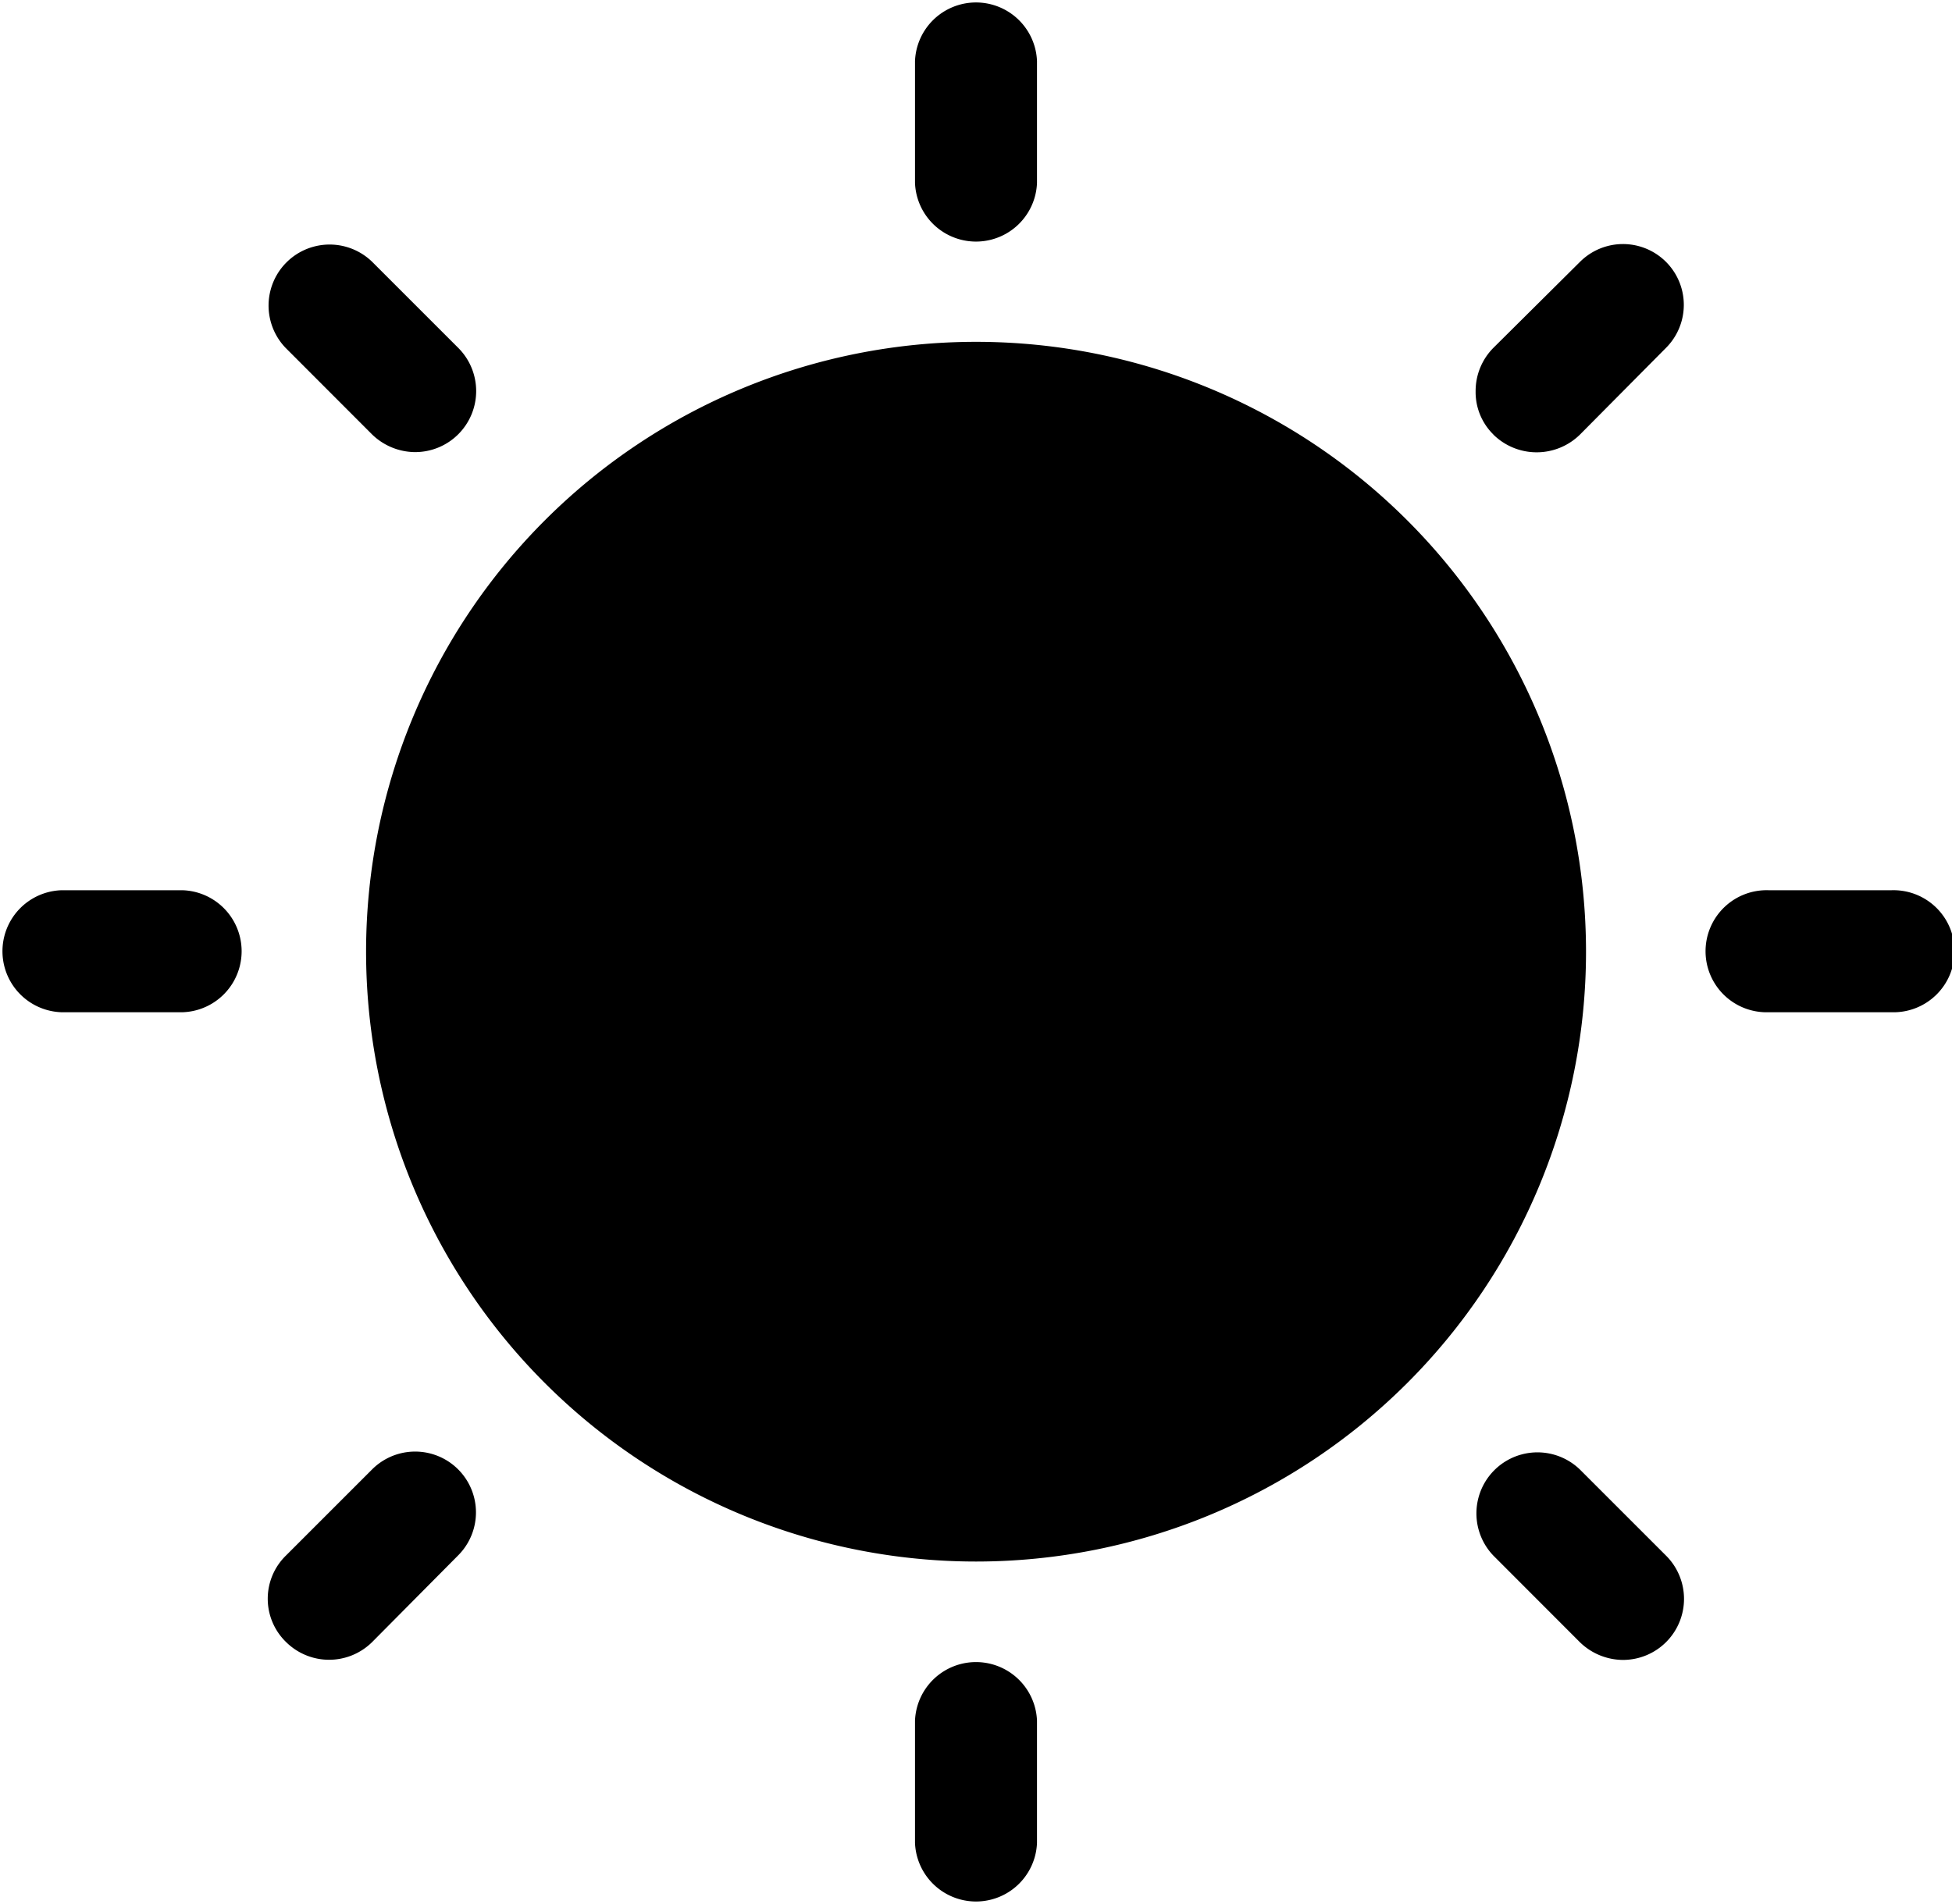 <svg xmlns="http://www.w3.org/2000/svg" width="19.697" height="19.213" viewBox="0 0 19.697 19.213">
  <path id="lightmode" d="M9.233,18.6V17.366a.616.616,0,0,1,1.231,0V18.6a.616.616,0,0,1-1.231,0Zm7.141-1.847a.628.628,0,0,1-.431-.178l-.874-.875a.616.616,0,0,1,.874-.868l.868.868a.616.616,0,0,1-.432,1.053ZM2.887,16.573a.609.609,0,0,1,0-.875l.868-.868a.613.613,0,0,1,.868.868l-.868.875a.617.617,0,0,1-.868,0ZM3.694,9.6A6.155,6.155,0,1,1,9.849,15.76,6.155,6.155,0,0,1,3.694,9.6Zm14.157.616a.616.616,0,1,1,0-1.231h1.231a.616.616,0,1,1,0,1.231Zm-17.235,0a.616.616,0,0,1,0-1.231H1.847a.616.616,0,0,1,0,1.231ZM15.069,4.385a.6.6,0,0,1-.179-.437.618.618,0,0,1,.179-.437l.874-.868a.613.613,0,0,1,.868.868l-.868.875a.623.623,0,0,1-.874,0ZM4.186,4.563a.628.628,0,0,1-.431-.178L2.881,3.51a.616.616,0,0,1,.874-.868l.868.868A.616.616,0,0,1,4.19,4.563ZM9.233,1.847V.616a.616.616,0,0,1,1.231,0V1.847a.616.616,0,0,1-1.231,0Z"/>
</svg>
